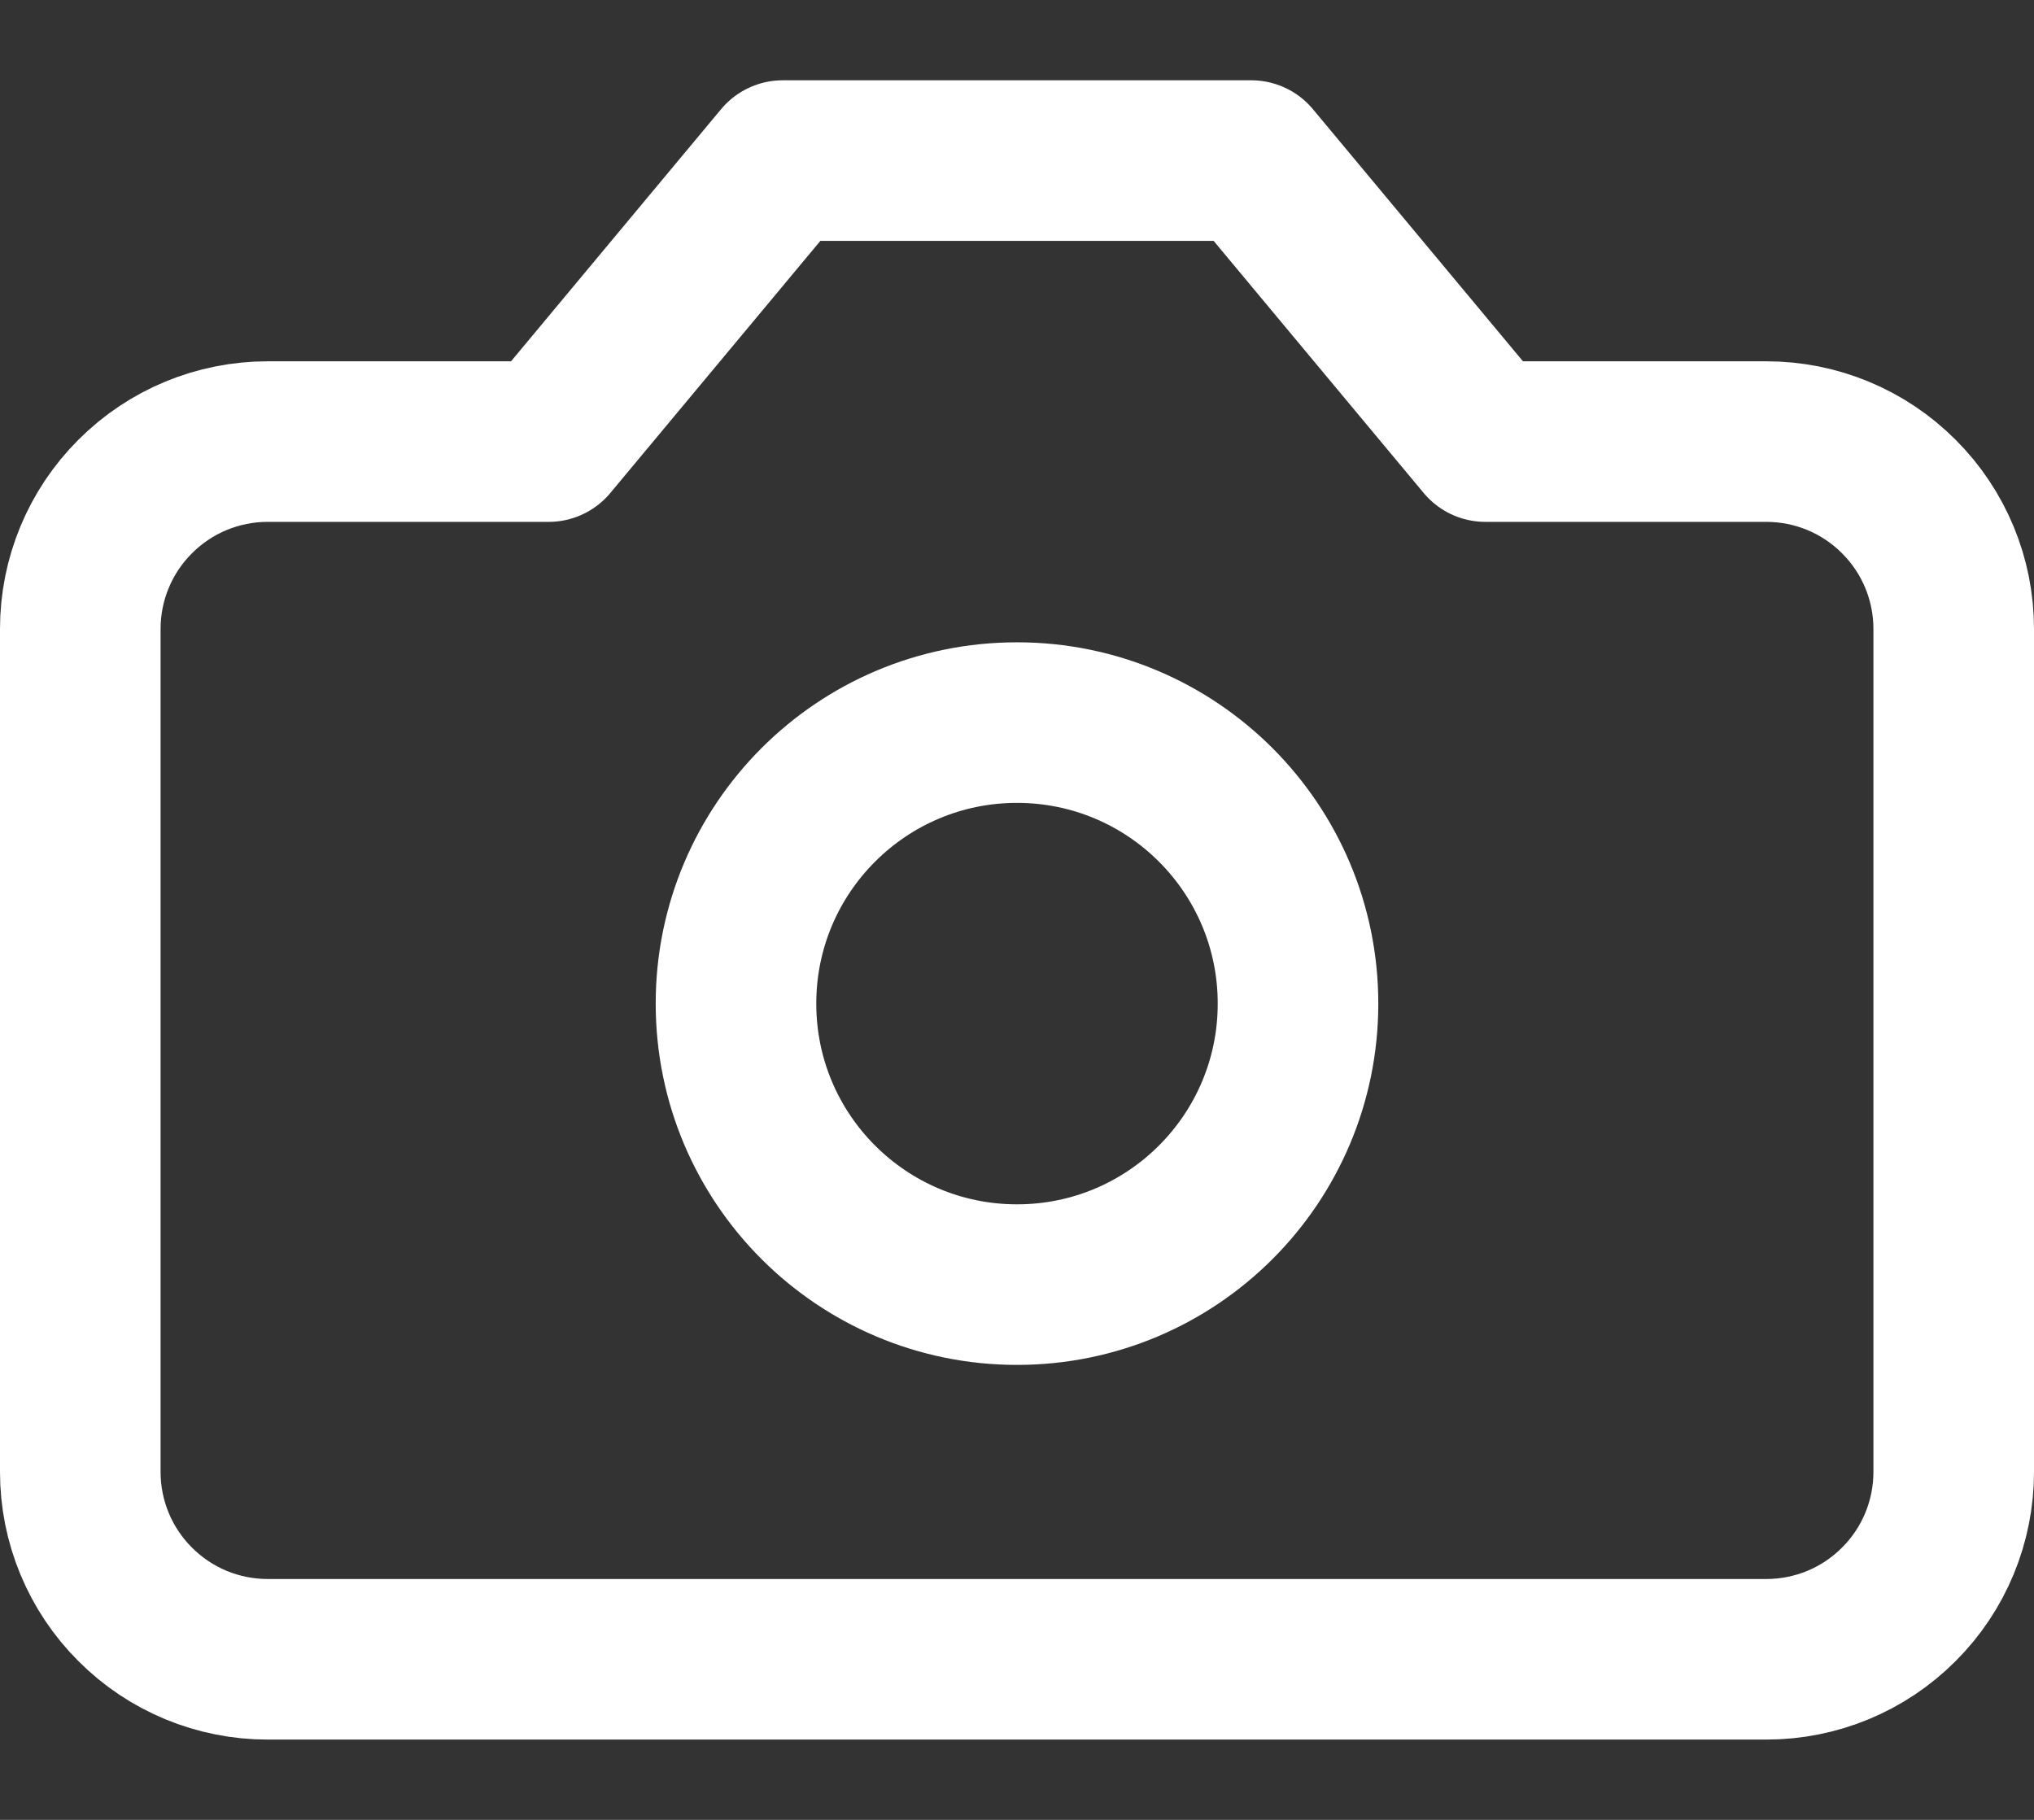 <svg width="19" height="17" viewBox="0 0 19 17" fill="none" xmlns="http://www.w3.org/2000/svg">
<rect x="0" y="0" width="19" height="17" fill="#333333" stroke="none"/>
<path d="M11.688 1.5H7.312L5.125 4.125H2.5C2.036 4.125 1.591 4.309 1.263 4.638C0.934 4.966 0.75 5.411 0.75 5.875V13.75C0.75 14.214 0.934 14.659 1.263 14.987C1.591 15.316 2.036 15.5 2.5 15.5H16.5C16.964 15.5 17.409 15.316 17.737 14.987C18.066 14.659 18.25 14.214 18.25 13.75V5.875C18.25 5.411 18.066 4.966 17.737 4.638C17.409 4.309 16.964 4.125 16.5 4.125H13.875L11.688 1.5Z" stroke="white" stroke-width="1.5" stroke-linecap="round" stroke-linejoin="round"/>
<path d="M9.5 12C10.95 12 12.125 10.825 12.125 9.375C12.125 7.925 10.95 6.75 9.5 6.75C8.05 6.75 6.875 7.925 6.875 9.375C6.875 10.825 8.05 12 9.5 12Z" stroke="white" stroke-width="1.5" stroke-linecap="round" stroke-linejoin="round"/>
</svg>
